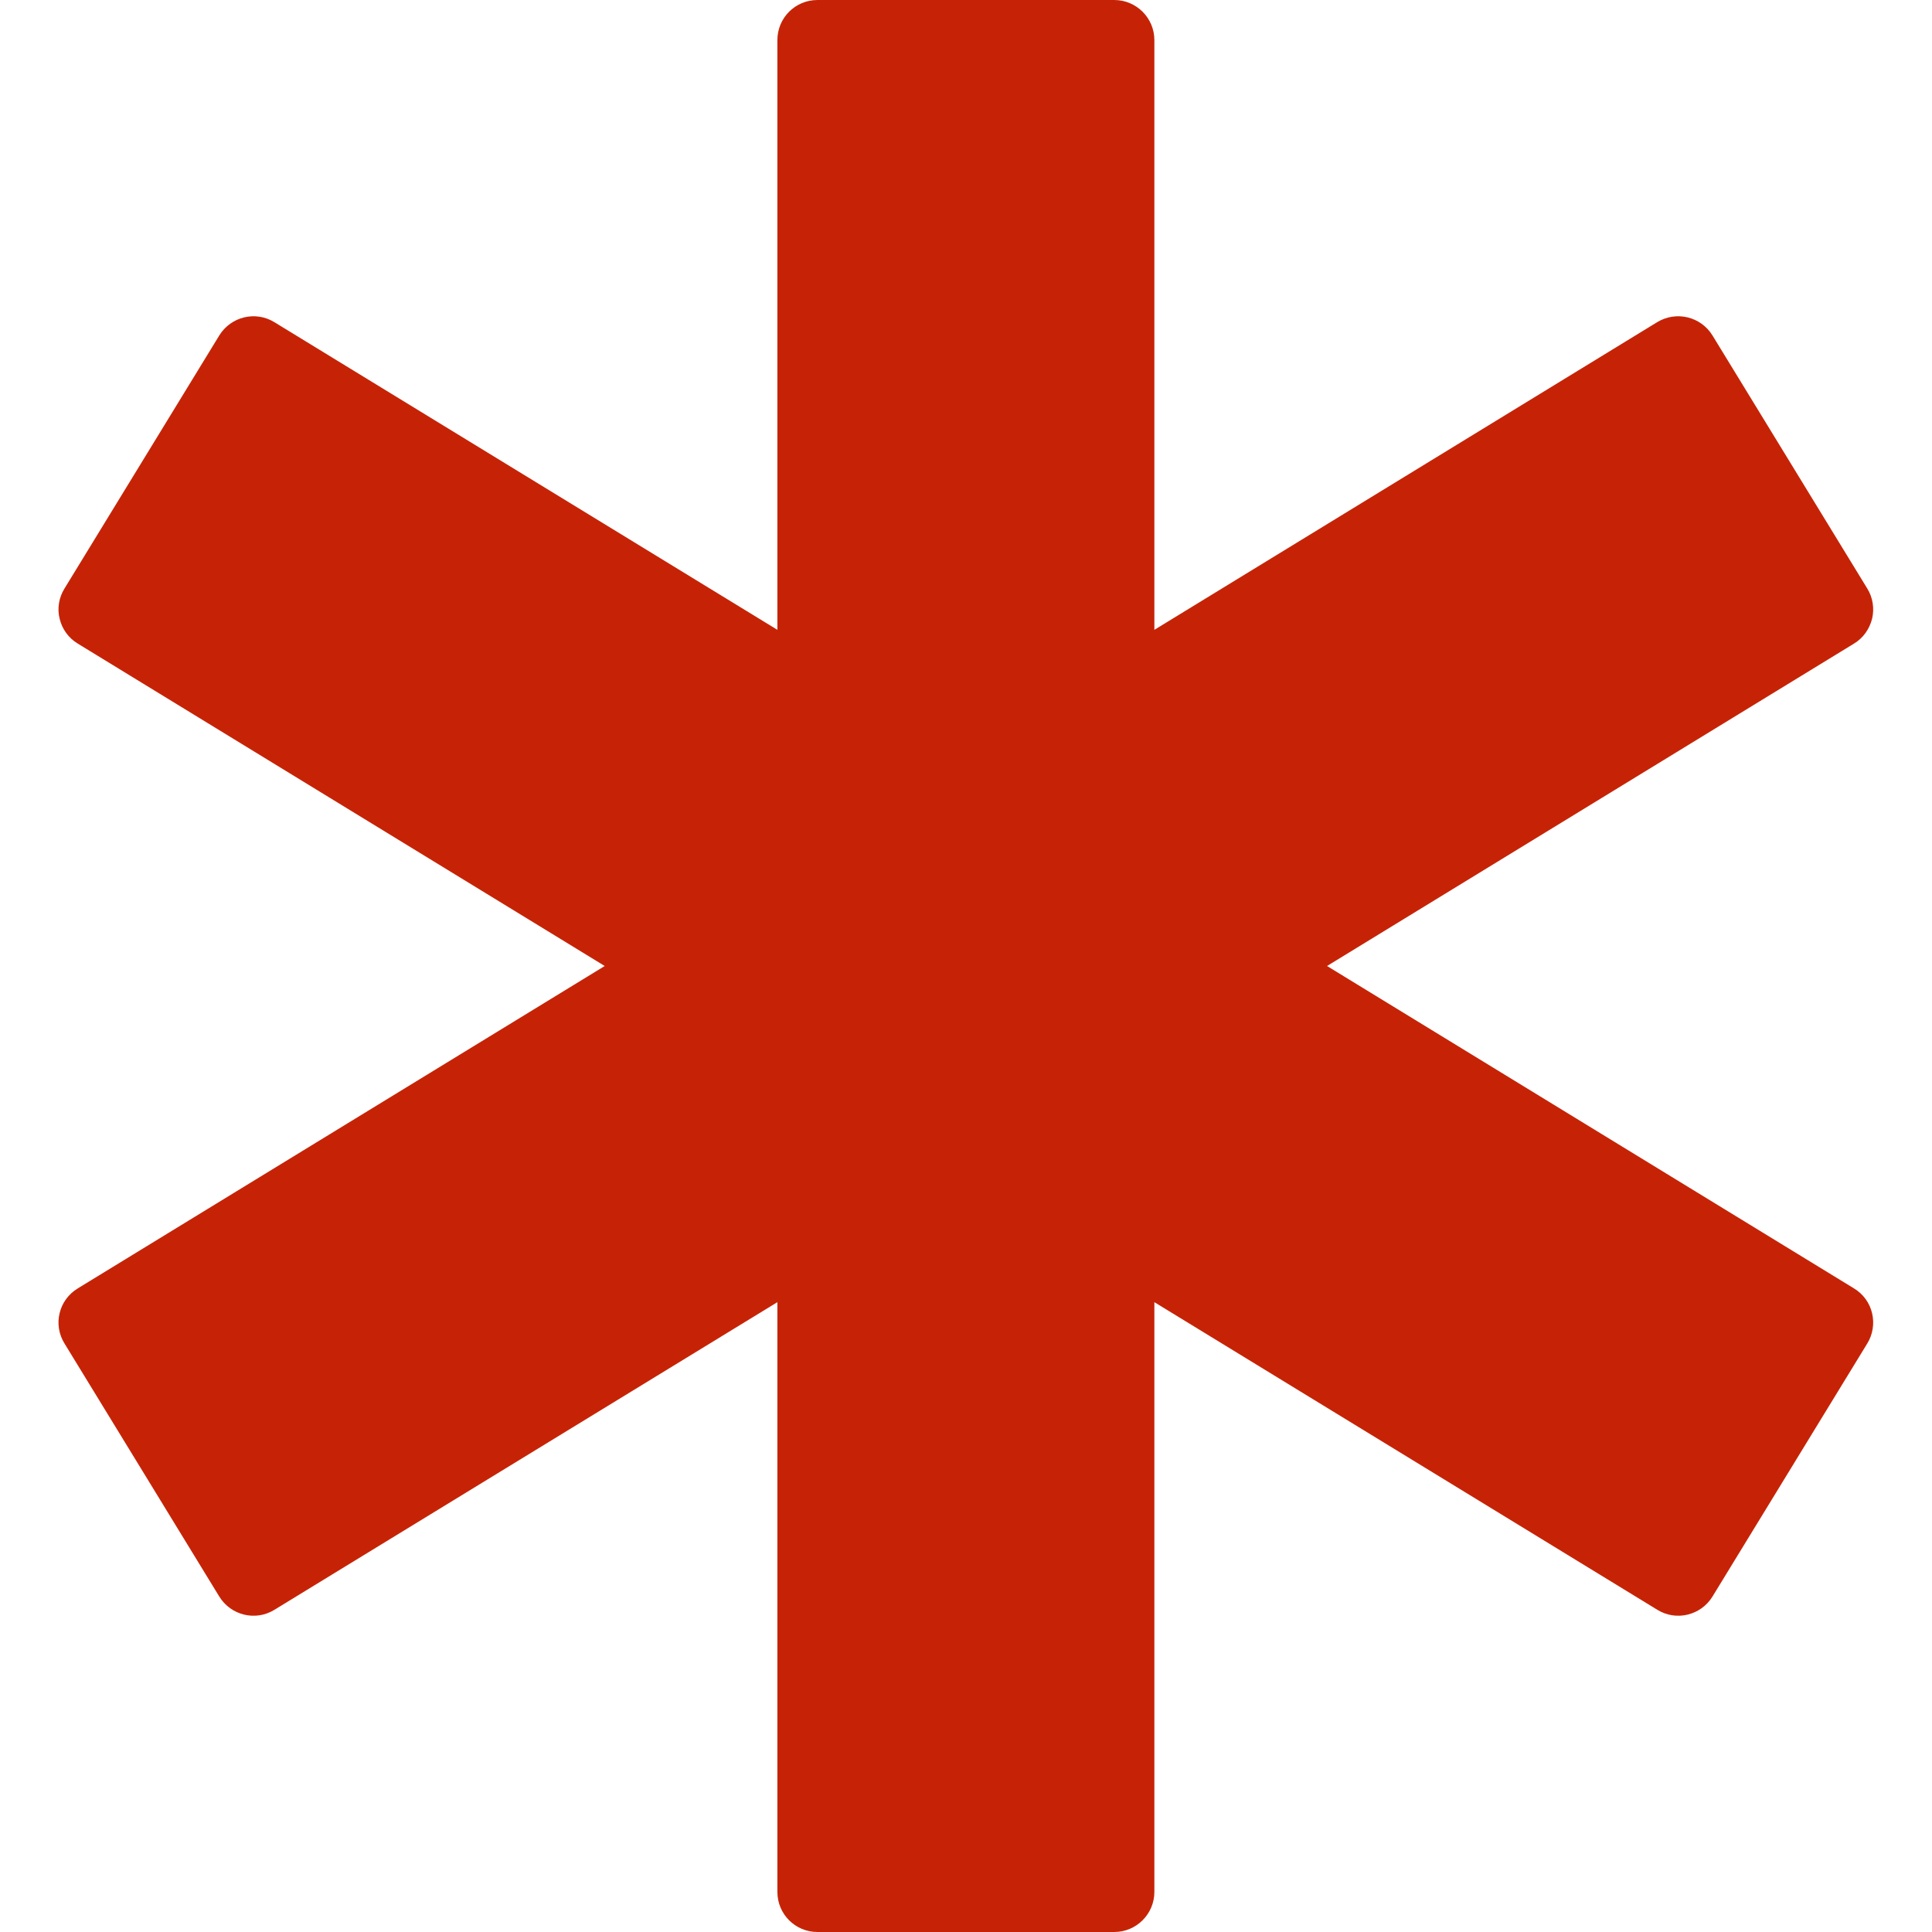 <svg width="8" height="8" viewBox="0 0 8 8" fill="none" xmlns="http://www.w3.org/2000/svg">
<path d="M7.677 5.335L5.495 4L7.677 2.665C7.715 2.642 7.741 2.605 7.752 2.562C7.762 2.52 7.755 2.474 7.732 2.437L7.091 1.389C7.043 1.311 6.941 1.286 6.862 1.334L4.78 2.608V0.166C4.78 0.074 4.705 0 4.614 0H3.385C3.293 0 3.219 0.074 3.219 0.166V2.608L1.136 1.334C1.058 1.286 0.956 1.311 0.908 1.389L0.267 2.437C0.244 2.474 0.236 2.52 0.247 2.562C0.257 2.605 0.284 2.642 0.322 2.665L2.504 4L0.322 5.335C0.284 5.358 0.257 5.395 0.247 5.437C0.236 5.48 0.244 5.526 0.267 5.563L0.908 6.611C0.956 6.689 1.058 6.714 1.136 6.666L3.219 5.392V7.834C3.219 7.926 3.293 8 3.385 8H4.614C4.705 8 4.78 7.926 4.78 7.834V5.392L6.863 6.666C6.941 6.714 7.043 6.689 7.091 6.611L7.732 5.563C7.755 5.526 7.762 5.48 7.752 5.438C7.742 5.395 7.715 5.358 7.677 5.335Z" fill="#C62306"/>
</svg>
